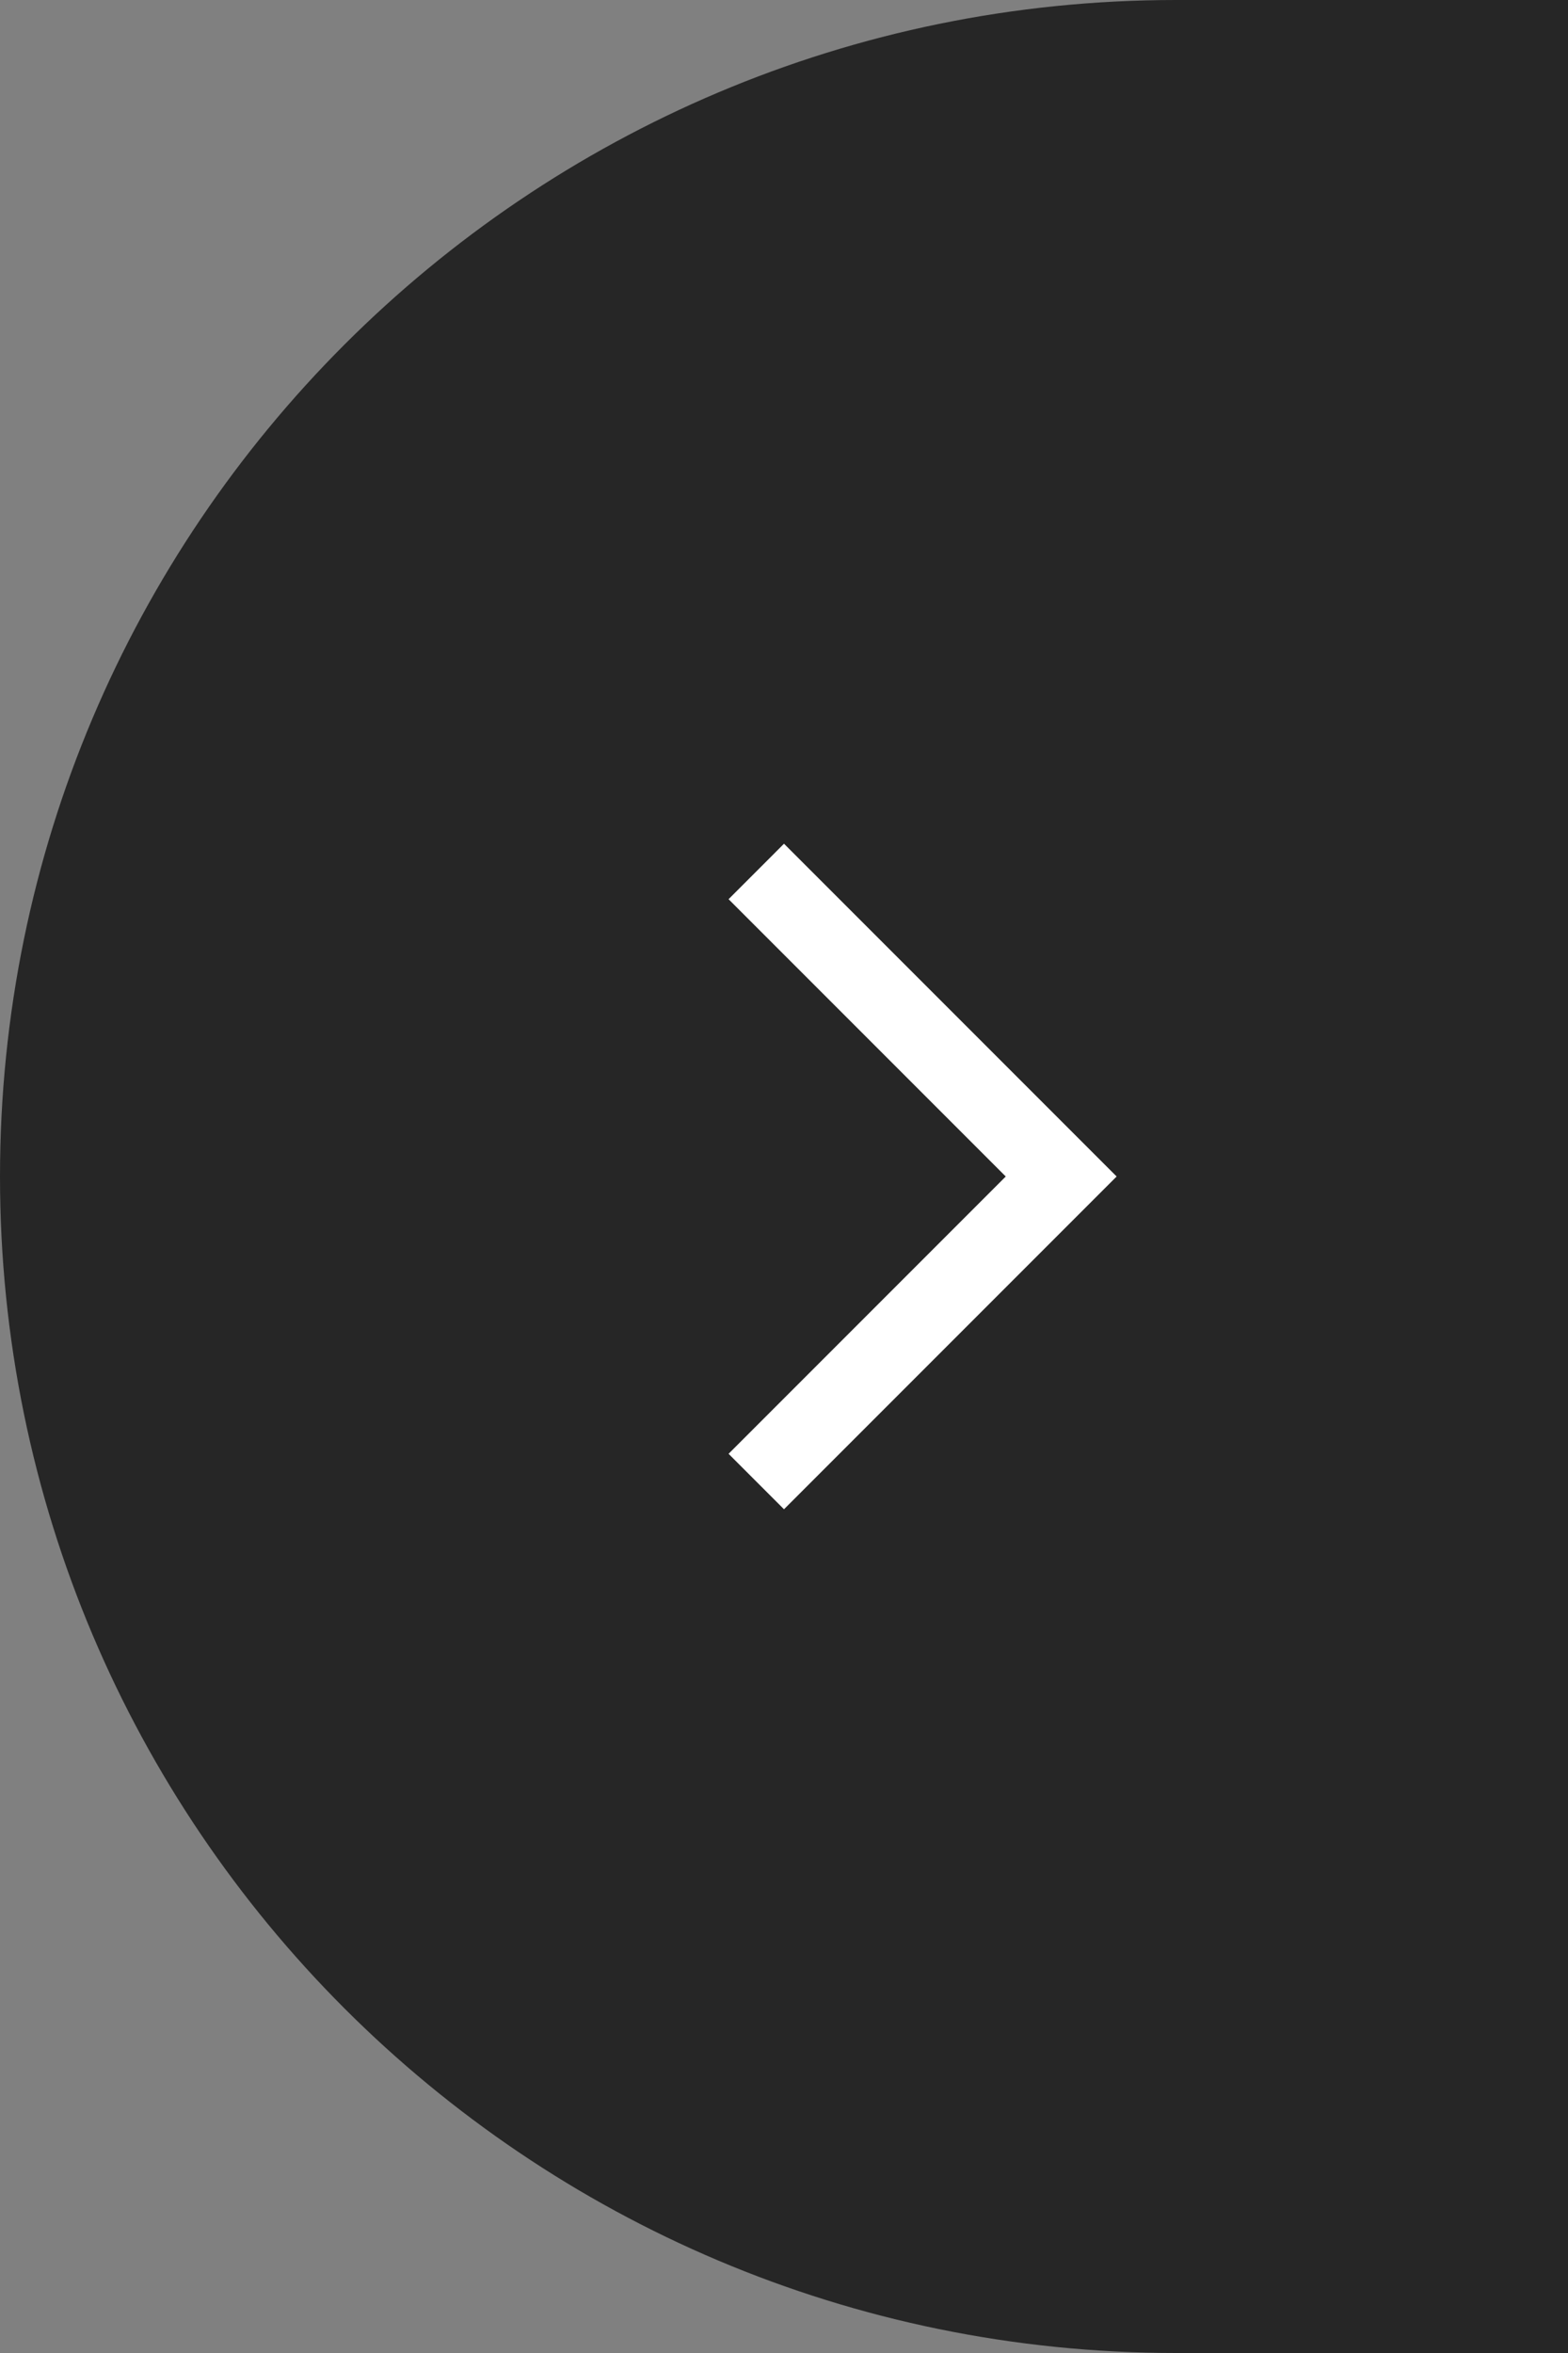 <?xml version="1.0" encoding="UTF-8"?>
<svg width="20px" height="30px" viewBox="0 0 20 30" version="1.1" xmlns="http://www.w3.org/2000/svg" xmlns:xlink="http://www.w3.org/1999/xlink">
    <rect x="0" y="0" width="20" height="30" fill="#808080" stroke="none"/>
    <title>编组 55备份</title>
    <g id="页面-1" stroke="none" stroke-width="1" fill="none" fill-rule="evenodd">
        <g id="内嵌-欧宝1350-3" transform="translate(-1747, -335)">
            <g id="编组-55备份" transform="translate(1747, 335)">
                <path d="M15,0 L20,0 L20,0 L20,30 L15,30 C6.716,30 1.01453063e-15,23.284 0,15 C-1.01453063e-15,6.716 6.716,1.52179594e-15 15,0 Z" id="矩形" fill-opacity="0.7" fill="#000000"></path>
                <path d="M8,12 L8,17 L13,17 L13,18 L7,18 L7,12 L8,12 Z" id="形状结合" fill="#FFFFFF" transform="translate(10, 15) rotate(-135) translate(-10, -15) "></path>
            </g>
        </g>
    </g>
</svg>